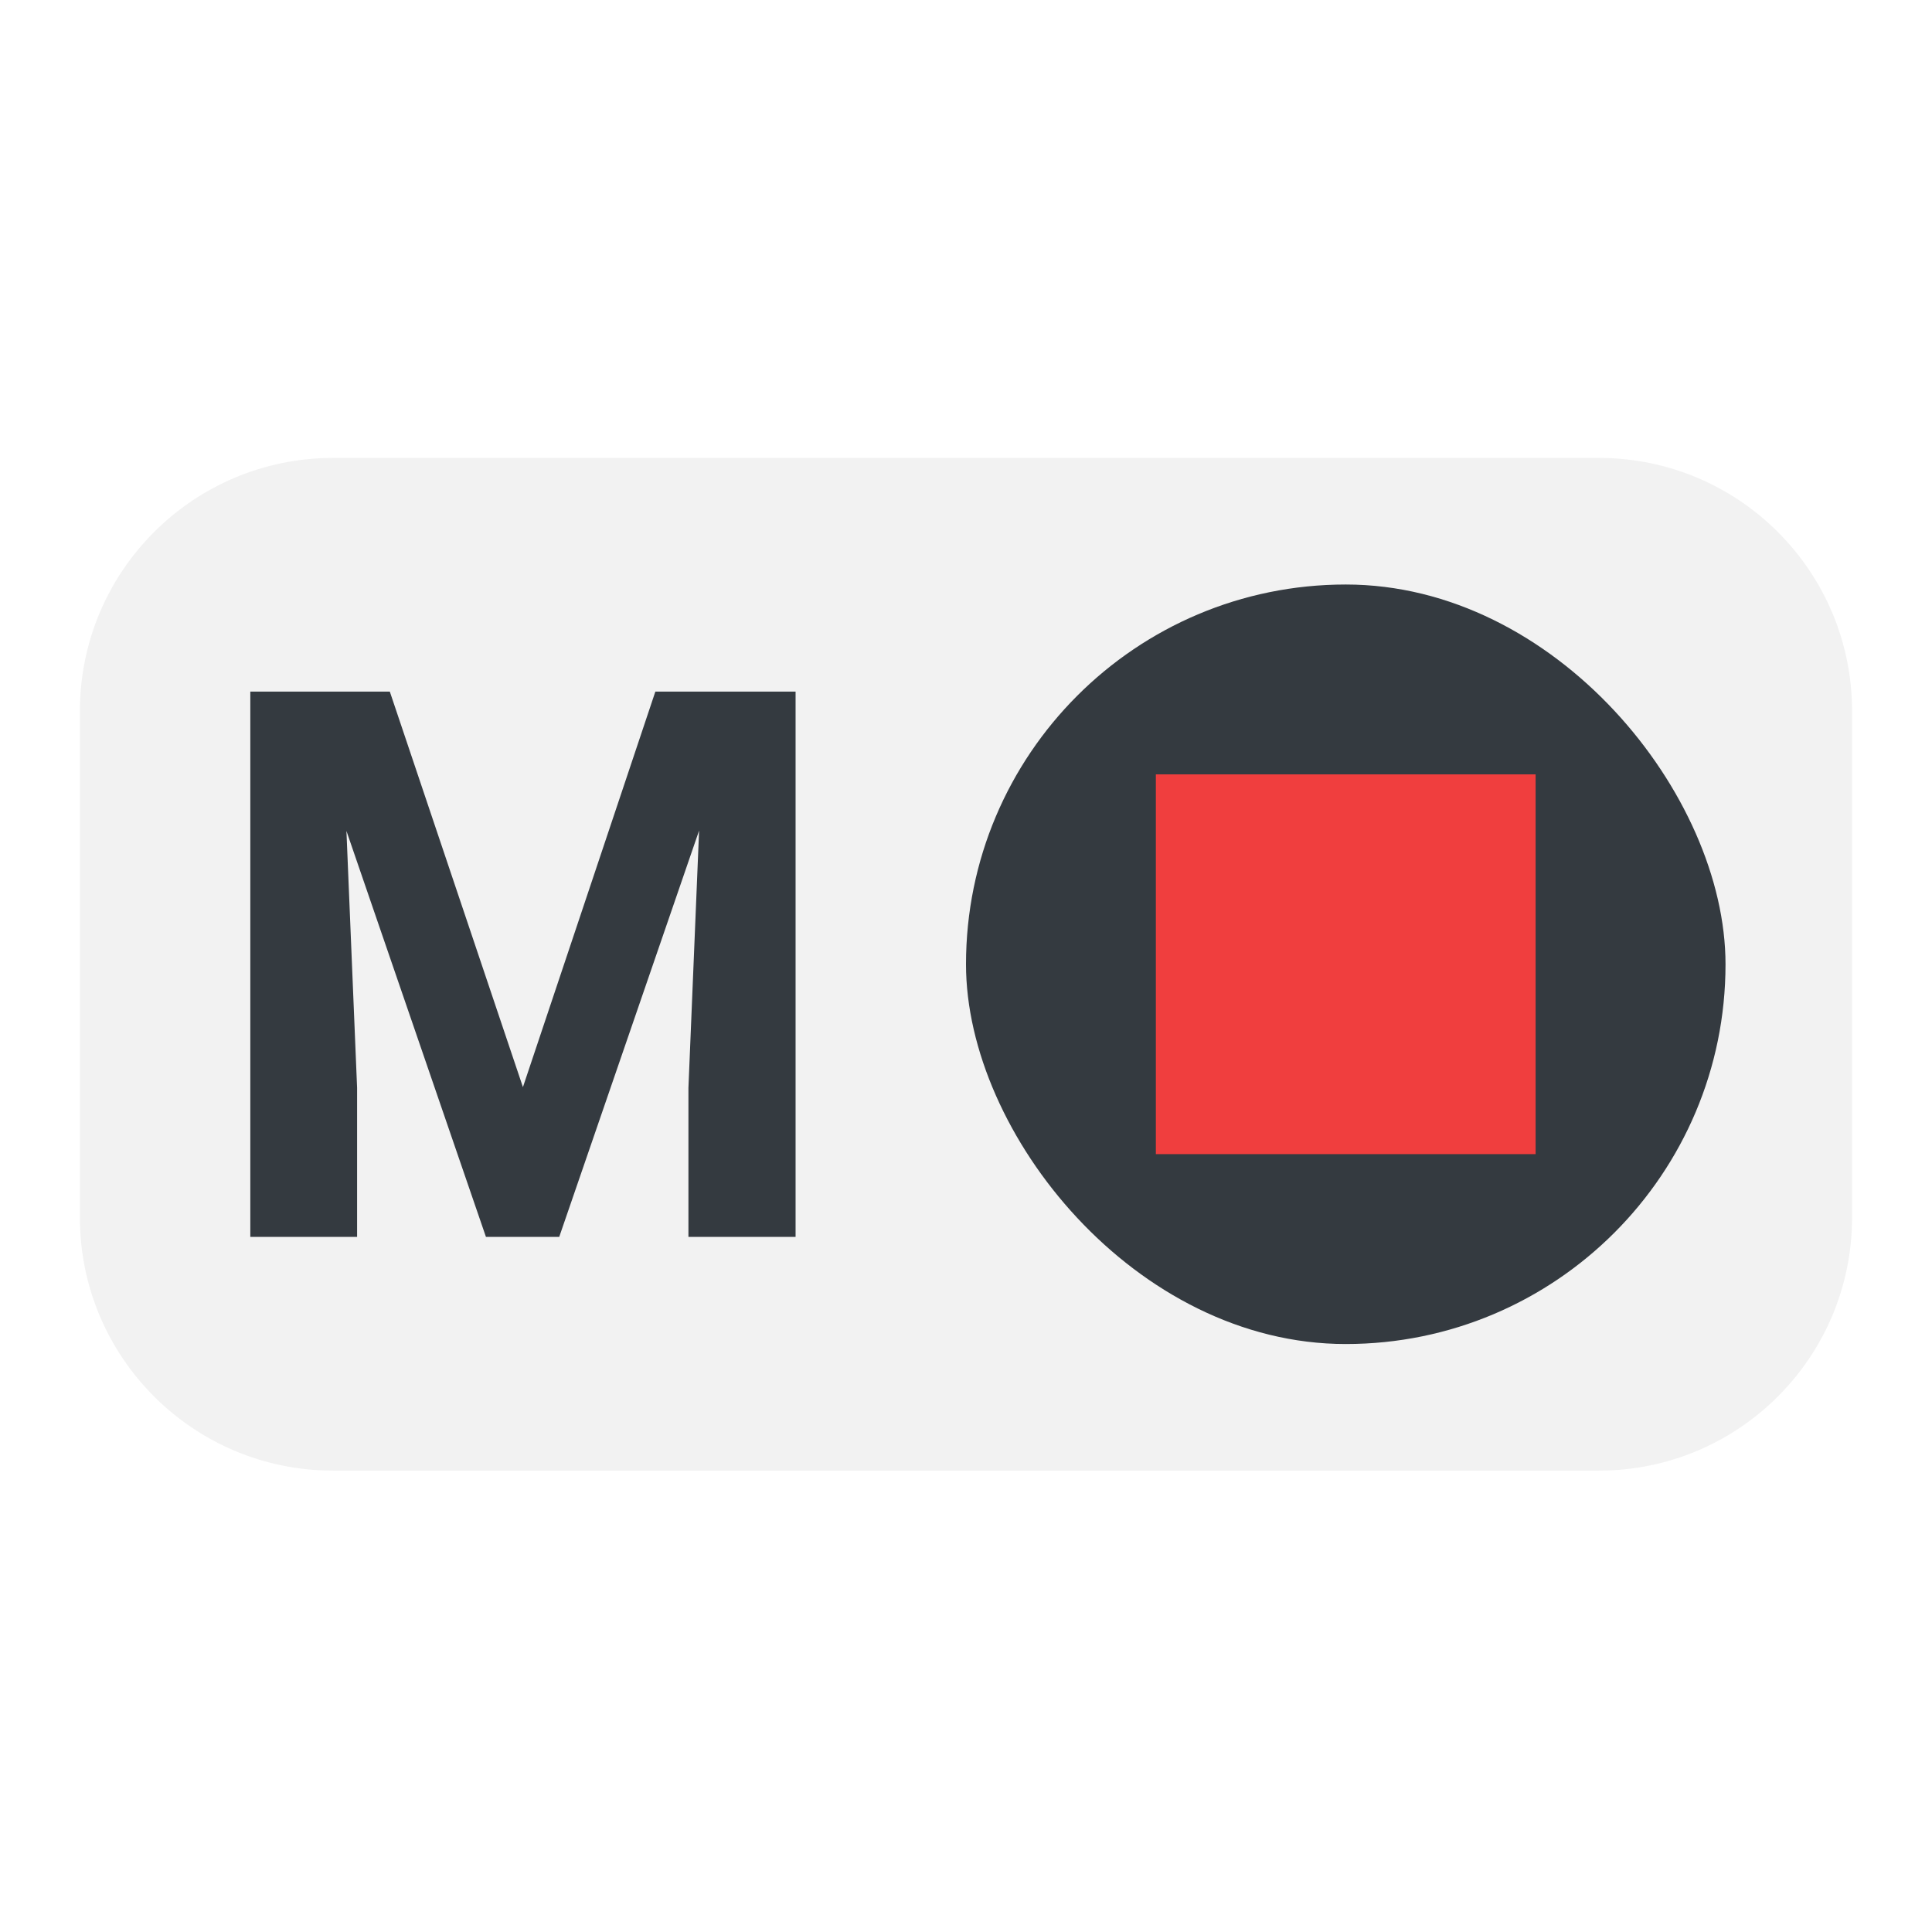 <?xml version="1.0" encoding="UTF-8" standalone="no"?>
<svg
   width="48"
   height="48"
   viewBox="0 0 48 48"
   fill="none"
   version="1.1"
   id="svg10"
   sodipodi:docname="media-playback-stop.svg"
   inkscape:version="1.2.2 (b0a8486541, 2022-12-01)"
   xmlns:inkscape="http://www.inkscape.org/namespaces/inkscape"
   xmlns:sodipodi="http://sodipodi.sourceforge.net/DTD/sodipodi-0.dtd"
   xmlns="http://www.w3.org/2000/svg"
   xmlns:svg="http://www.w3.org/2000/svg">
  <defs
     id="defs14" />
  <sodipodi:namedview
     id="namedview12"
     pagecolor="#505050"
     bordercolor="#ffffff"
     borderopacity="1"
     inkscape:showpageshadow="0"
     inkscape:pageopacity="0"
     inkscape:pagecheckerboard="1"
     inkscape:deskcolor="#505050"
     showgrid="false"
     showguides="true"
     inkscape:zoom="17.125"
     inkscape:cx="24.029197"
     inkscape:cy="24.729927"
     inkscape:window-width="2560"
     inkscape:window-height="1369"
     inkscape:window-x="0"
     inkscape:window-y="0"
     inkscape:window-maximized="1"
     inkscape:current-layer="svg10">
    <sodipodi:guide
       position="7.912,45.985"
       orientation="0,-1"
       id="guide297"
       inkscape:locked="false" />
    <sodipodi:guide
       position="1.985,48.818"
       orientation="1,0"
       id="guide299"
       inkscape:locked="false" />
    <sodipodi:guide
       position="46.015,20.672"
       orientation="1,0"
       id="guide301"
       inkscape:locked="false" />
    <sodipodi:guide
       position="21.577,1.927"
       orientation="0,-1"
       id="guide303"
       inkscape:locked="false" />
    <sodipodi:guide
       position="-28.555,24"
       orientation="0,-1"
       id="guide305"
       inkscape:locked="false" />
  </sodipodi:namedview>
  <path
     d="m 1.985,17.667 c 0,-3.474 2.816,-6.29 6.29,-6.29 h 31.449 c 3.474,0 6.29,2.816 6.29,6.29 v 12.58 c 0,3.474 -2.816,6.29 -6.29,6.29 H 8.275 c -3.474,0 -6.29,-2.816 -6.29,-6.29 z"
     fill="#f2f2f2"
     id="path2"
     style="stroke-width:1.572" />
  <rect
     x="24"
     y="14.522"
     width="18.87"
     height="18.87"
     rx="9.435"
     id="rect4"
     style="stroke-width:1.572;fill:#343a40" />
  <path
     d="m 9.685,17.183 3.307,9.826 3.29,-9.826 h 3.484 v 13.547 h -2.662 v -3.703 l 0.265,-6.392 -3.475,10.095 H 12.073 L 8.607,20.644 8.872,27.027 v 3.703 H 6.219 V 17.183 Z"
     id="path6"
     style="stroke-width:1.572;fill:#343a40" />
  <rect
     x="28.717"
     y="19.239"
     width="9.435"
     height="9.435"
     id="rect8"
     style="fill:#f03e3e;stroke-width:1.572" />
</svg>
